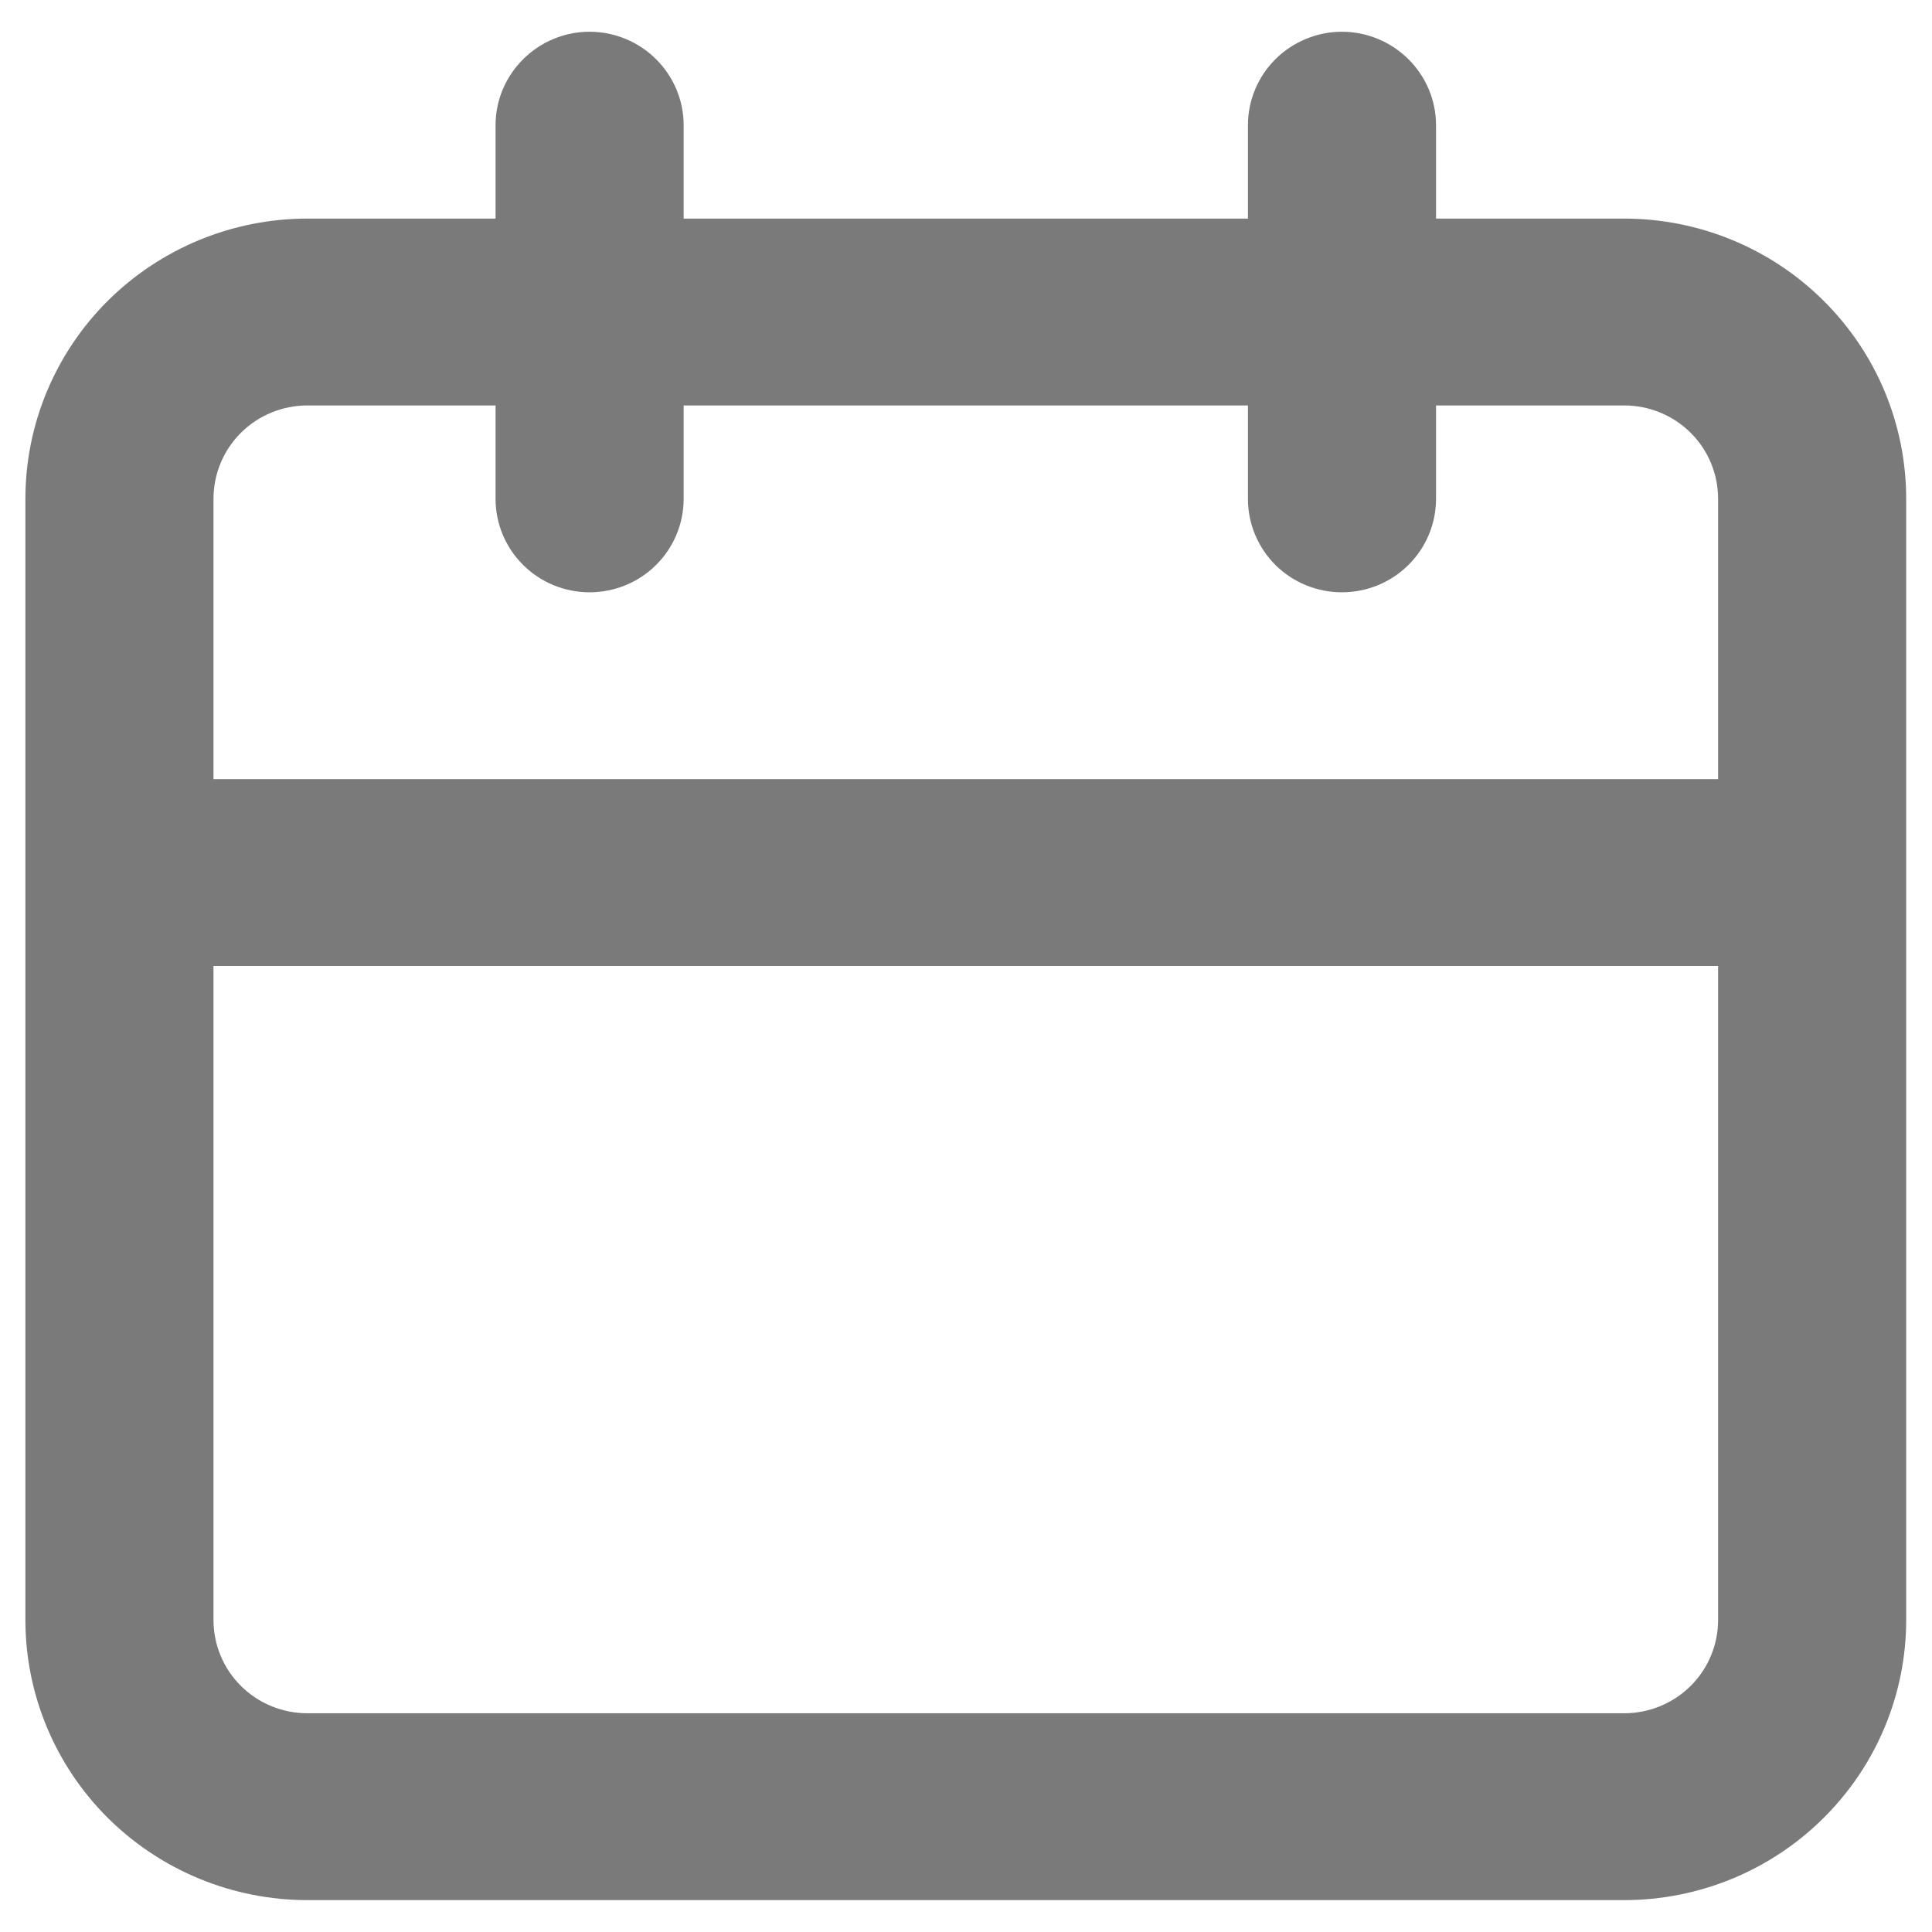 <svg width='14' height='14' viewBox='0 0 14 14' fill='none' xmlns='http://www.w3.org/2000/svg'><path d='M11.769 1.584H10.406V0.907C10.406 0.728 10.334 0.556 10.206 0.429C10.078 0.302 9.905 0.23 9.724 0.23C9.544 0.23 9.37 0.302 9.242 0.429C9.115 0.556 9.043 0.728 9.043 0.907V1.584H4.954V0.907C4.954 0.728 4.882 0.556 4.754 0.429C4.627 0.302 4.453 0.23 4.272 0.23C4.092 0.23 3.918 0.302 3.791 0.429C3.663 0.556 3.591 0.728 3.591 0.907V1.584H2.228C1.686 1.584 1.166 1.798 0.782 2.179C0.399 2.56 0.184 3.076 0.184 3.615V11.738C0.184 12.277 0.399 12.793 0.782 13.174C1.166 13.555 1.686 13.769 2.228 13.769H11.769C12.311 13.769 12.831 13.555 13.214 13.174C13.598 12.793 13.813 12.277 13.813 11.738V3.615C13.813 3.076 13.598 2.56 13.214 2.179C12.831 1.798 12.311 1.584 11.769 1.584ZM12.45 11.738C12.45 11.918 12.379 12.09 12.251 12.217C12.123 12.344 11.95 12.415 11.769 12.415H2.228C2.047 12.415 1.874 12.344 1.746 12.217C1.618 12.09 1.547 11.918 1.547 11.738V7H12.45V11.738ZM12.45 5.646H1.547V3.615C1.547 3.436 1.618 3.263 1.746 3.136C1.874 3.009 2.047 2.938 2.228 2.938H3.591V3.615C3.591 3.795 3.663 3.967 3.791 4.094C3.918 4.221 4.092 4.292 4.272 4.292C4.453 4.292 4.627 4.221 4.754 4.094C4.882 3.967 4.954 3.795 4.954 3.615V2.938H9.043V3.615C9.043 3.795 9.115 3.967 9.242 4.094C9.37 4.221 9.544 4.292 9.724 4.292C9.905 4.292 10.078 4.221 10.206 4.094C10.334 3.967 10.406 3.795 10.406 3.615V2.938H11.769C11.95 2.938 12.123 3.009 12.251 3.136C12.379 3.263 12.45 3.436 12.45 3.615V5.646Z' fill='#7A7A7A'/></svg>